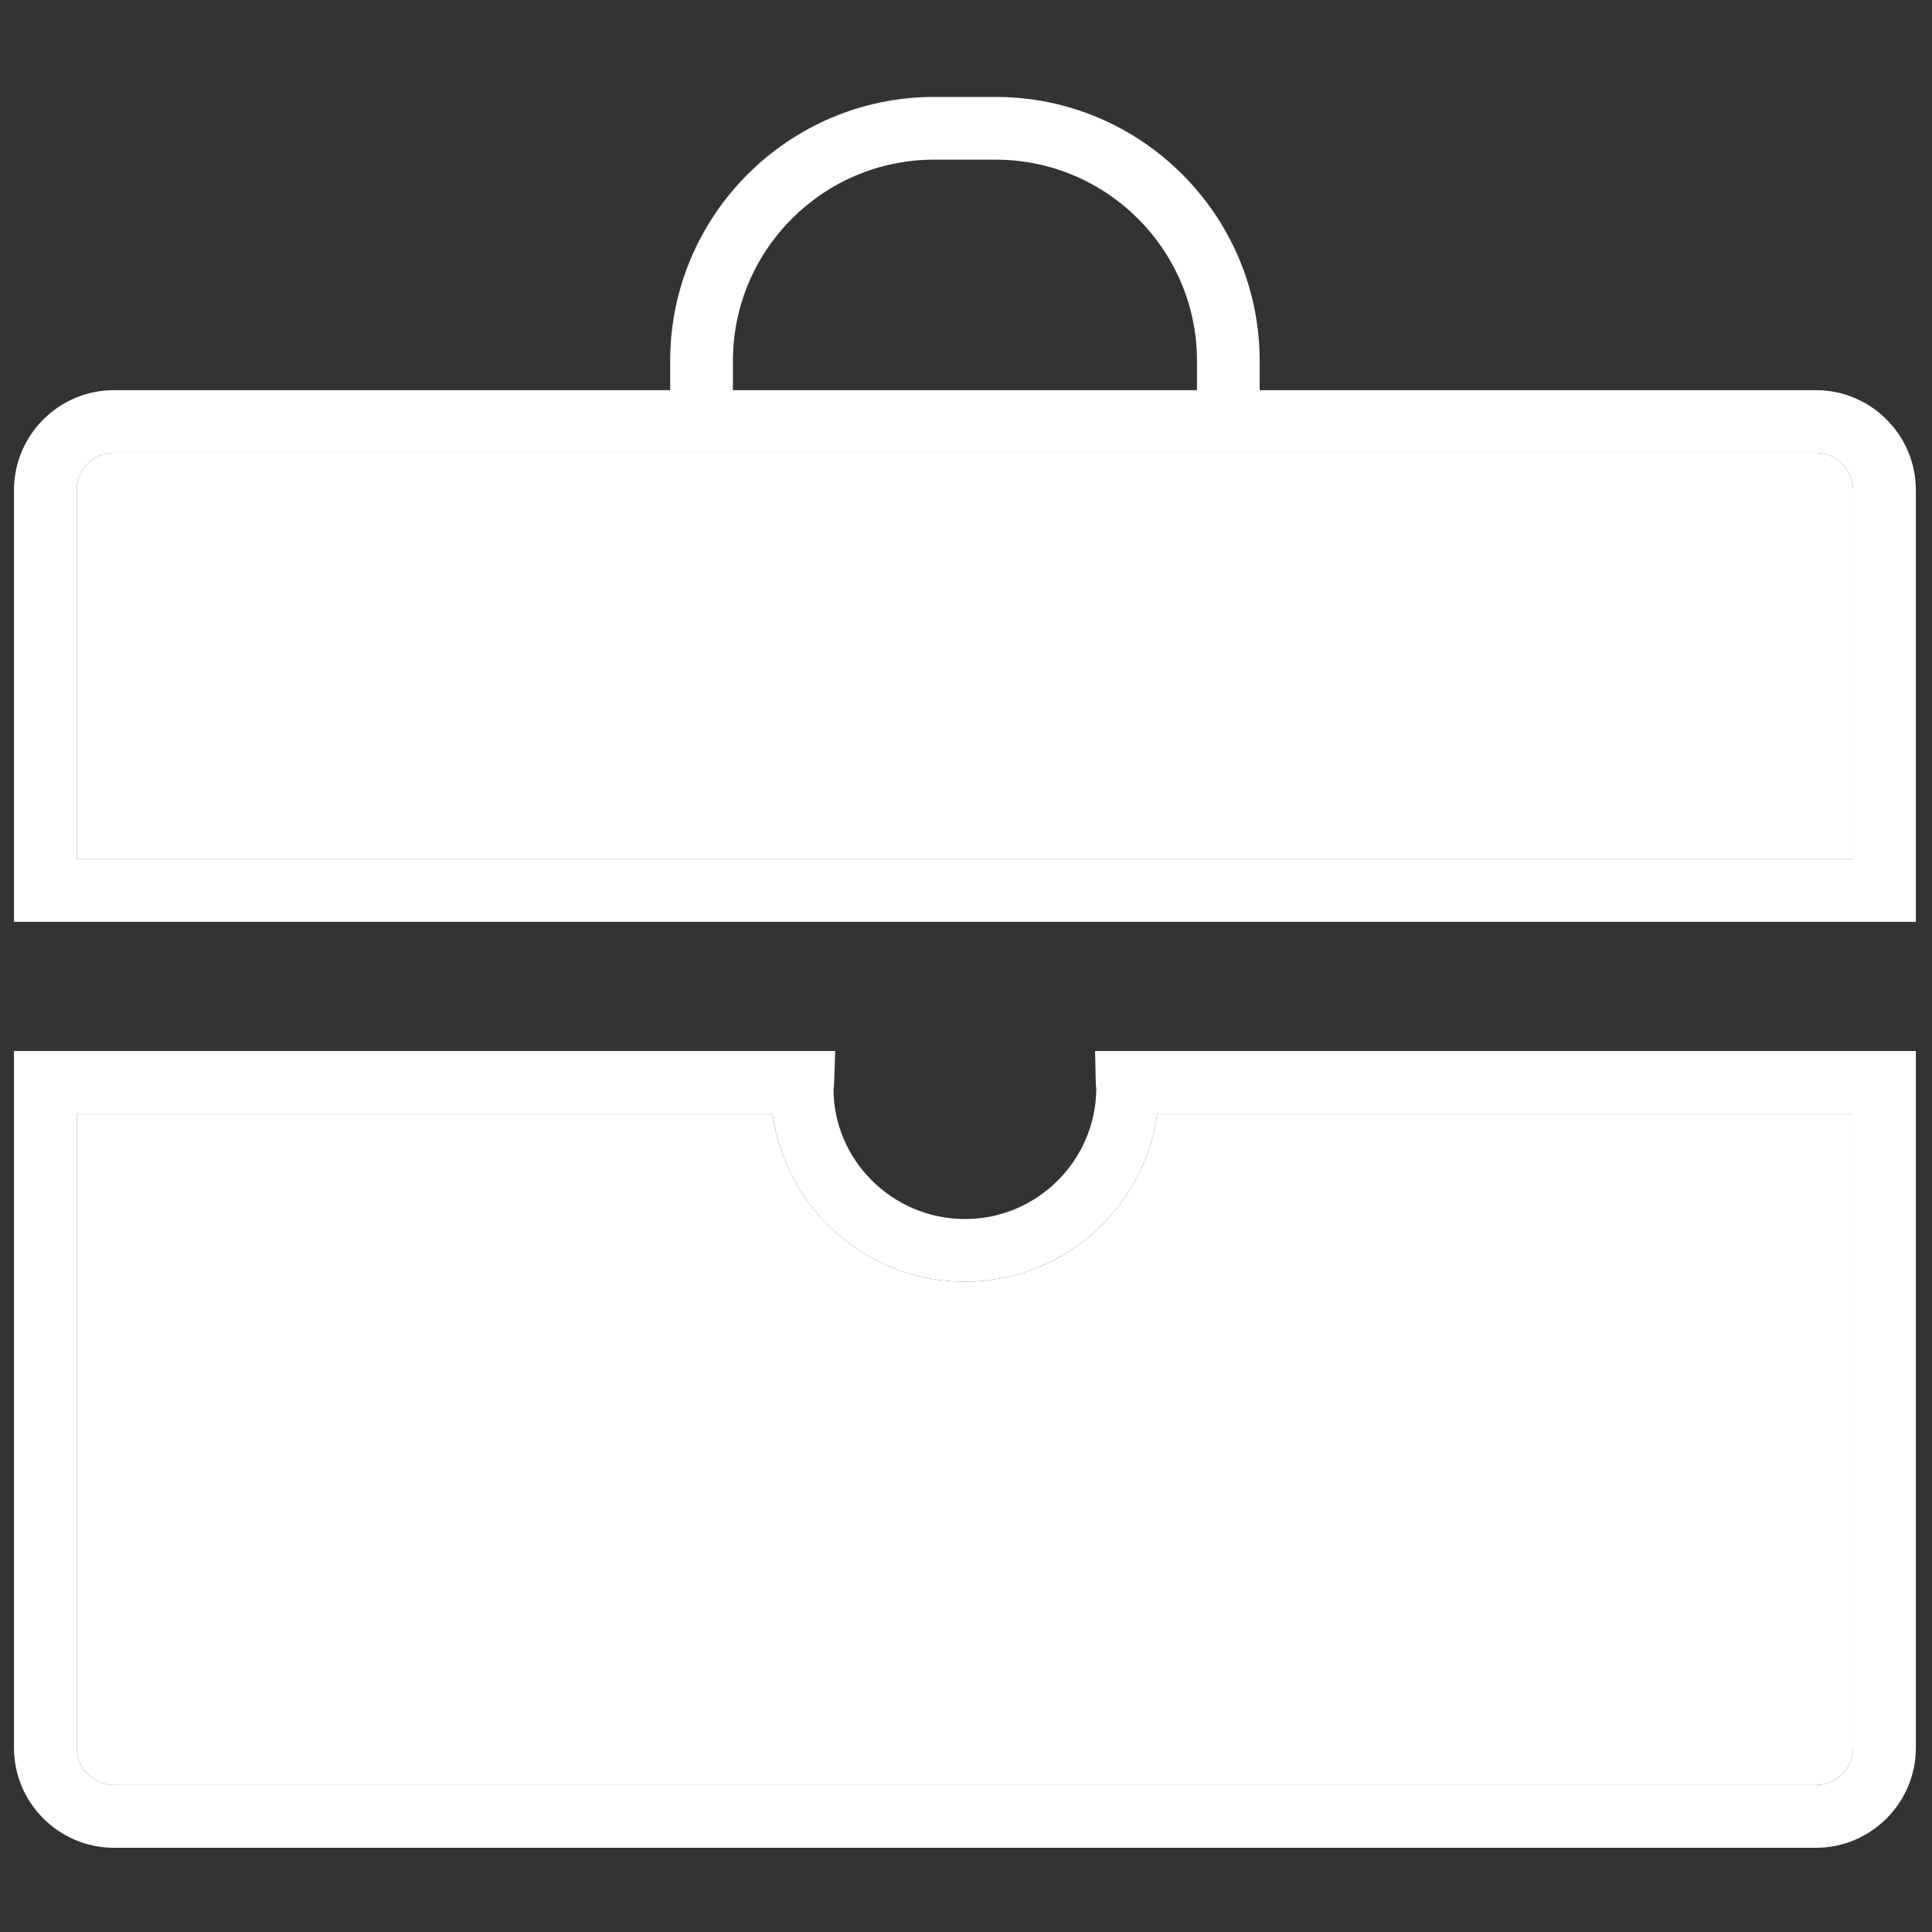 <svg width="34" height="34" viewBox="0 0 34 34" fill="none" xmlns="http://www.w3.org/2000/svg">
<rect x="0" y="0" width="34" height="34" fill="#333333" stroke="none"/>
<g clip-path="url(#clip0_11_182)">
<path d="M31.956 32.518H2.007C1.036 32.518 0.246 31.728 0.246 30.758V18.496H14.698L14.679 19.067C14.678 19.102 14.674 19.136 14.669 19.171C14.67 20.416 15.707 21.453 16.982 21.453C18.249 21.453 19.281 20.428 19.293 19.164C19.287 19.126 19.284 19.094 19.284 19.06L19.271 18.496H33.716V30.758C33.716 31.728 32.926 32.518 31.956 32.518ZM1.35 19.599V30.758C1.35 31.12 1.644 31.414 2.007 31.414H31.956C32.318 31.414 32.613 31.12 32.613 30.758V19.599H20.365C20.141 21.266 18.709 22.556 16.981 22.556C15.254 22.556 13.821 21.266 13.597 19.599H1.35Z" fill="white"/>
<path d="M1.35 19.599V30.758C1.35 31.12 1.644 31.414 2.007 31.414H31.956C32.318 31.414 32.613 31.12 32.613 30.758V19.599H20.365C20.141 21.266 18.709 22.556 16.981 22.556C15.254 22.556 13.821 21.266 13.597 19.599H1.35Z" fill="white"/>
<path d="M31.956 6.866H22.168V6.351C22.168 3.79 20.085 1.706 17.523 1.706H16.439C13.879 1.706 11.794 3.79 11.794 6.351V6.866H2.007C1.036 6.866 0.246 7.655 0.246 8.626V16.223H33.716V8.626C33.716 7.655 32.926 6.866 31.956 6.866ZM12.898 6.351C12.898 4.398 14.486 2.81 16.439 2.81H17.523C19.476 2.81 21.065 4.398 21.065 6.351V6.866H12.898V6.351ZM32.613 15.12H1.35V8.626C1.35 8.264 1.644 7.969 2.007 7.969H31.956C32.318 7.969 32.613 8.264 32.613 8.626V15.12Z" fill="white"/>
<path d="M32.613 15.12H1.35V8.626C1.35 8.264 1.644 7.969 2.007 7.969H31.956C32.318 7.969 32.613 8.264 32.613 8.626V15.12Z" fill="white"/>
</g>
<defs>
<clipPath id="clip0_11_182">
<rect width="33.508" height="33.508" fill="white" transform="translate(0.246 0.377)"/>
</clipPath>
</defs>
</svg>
